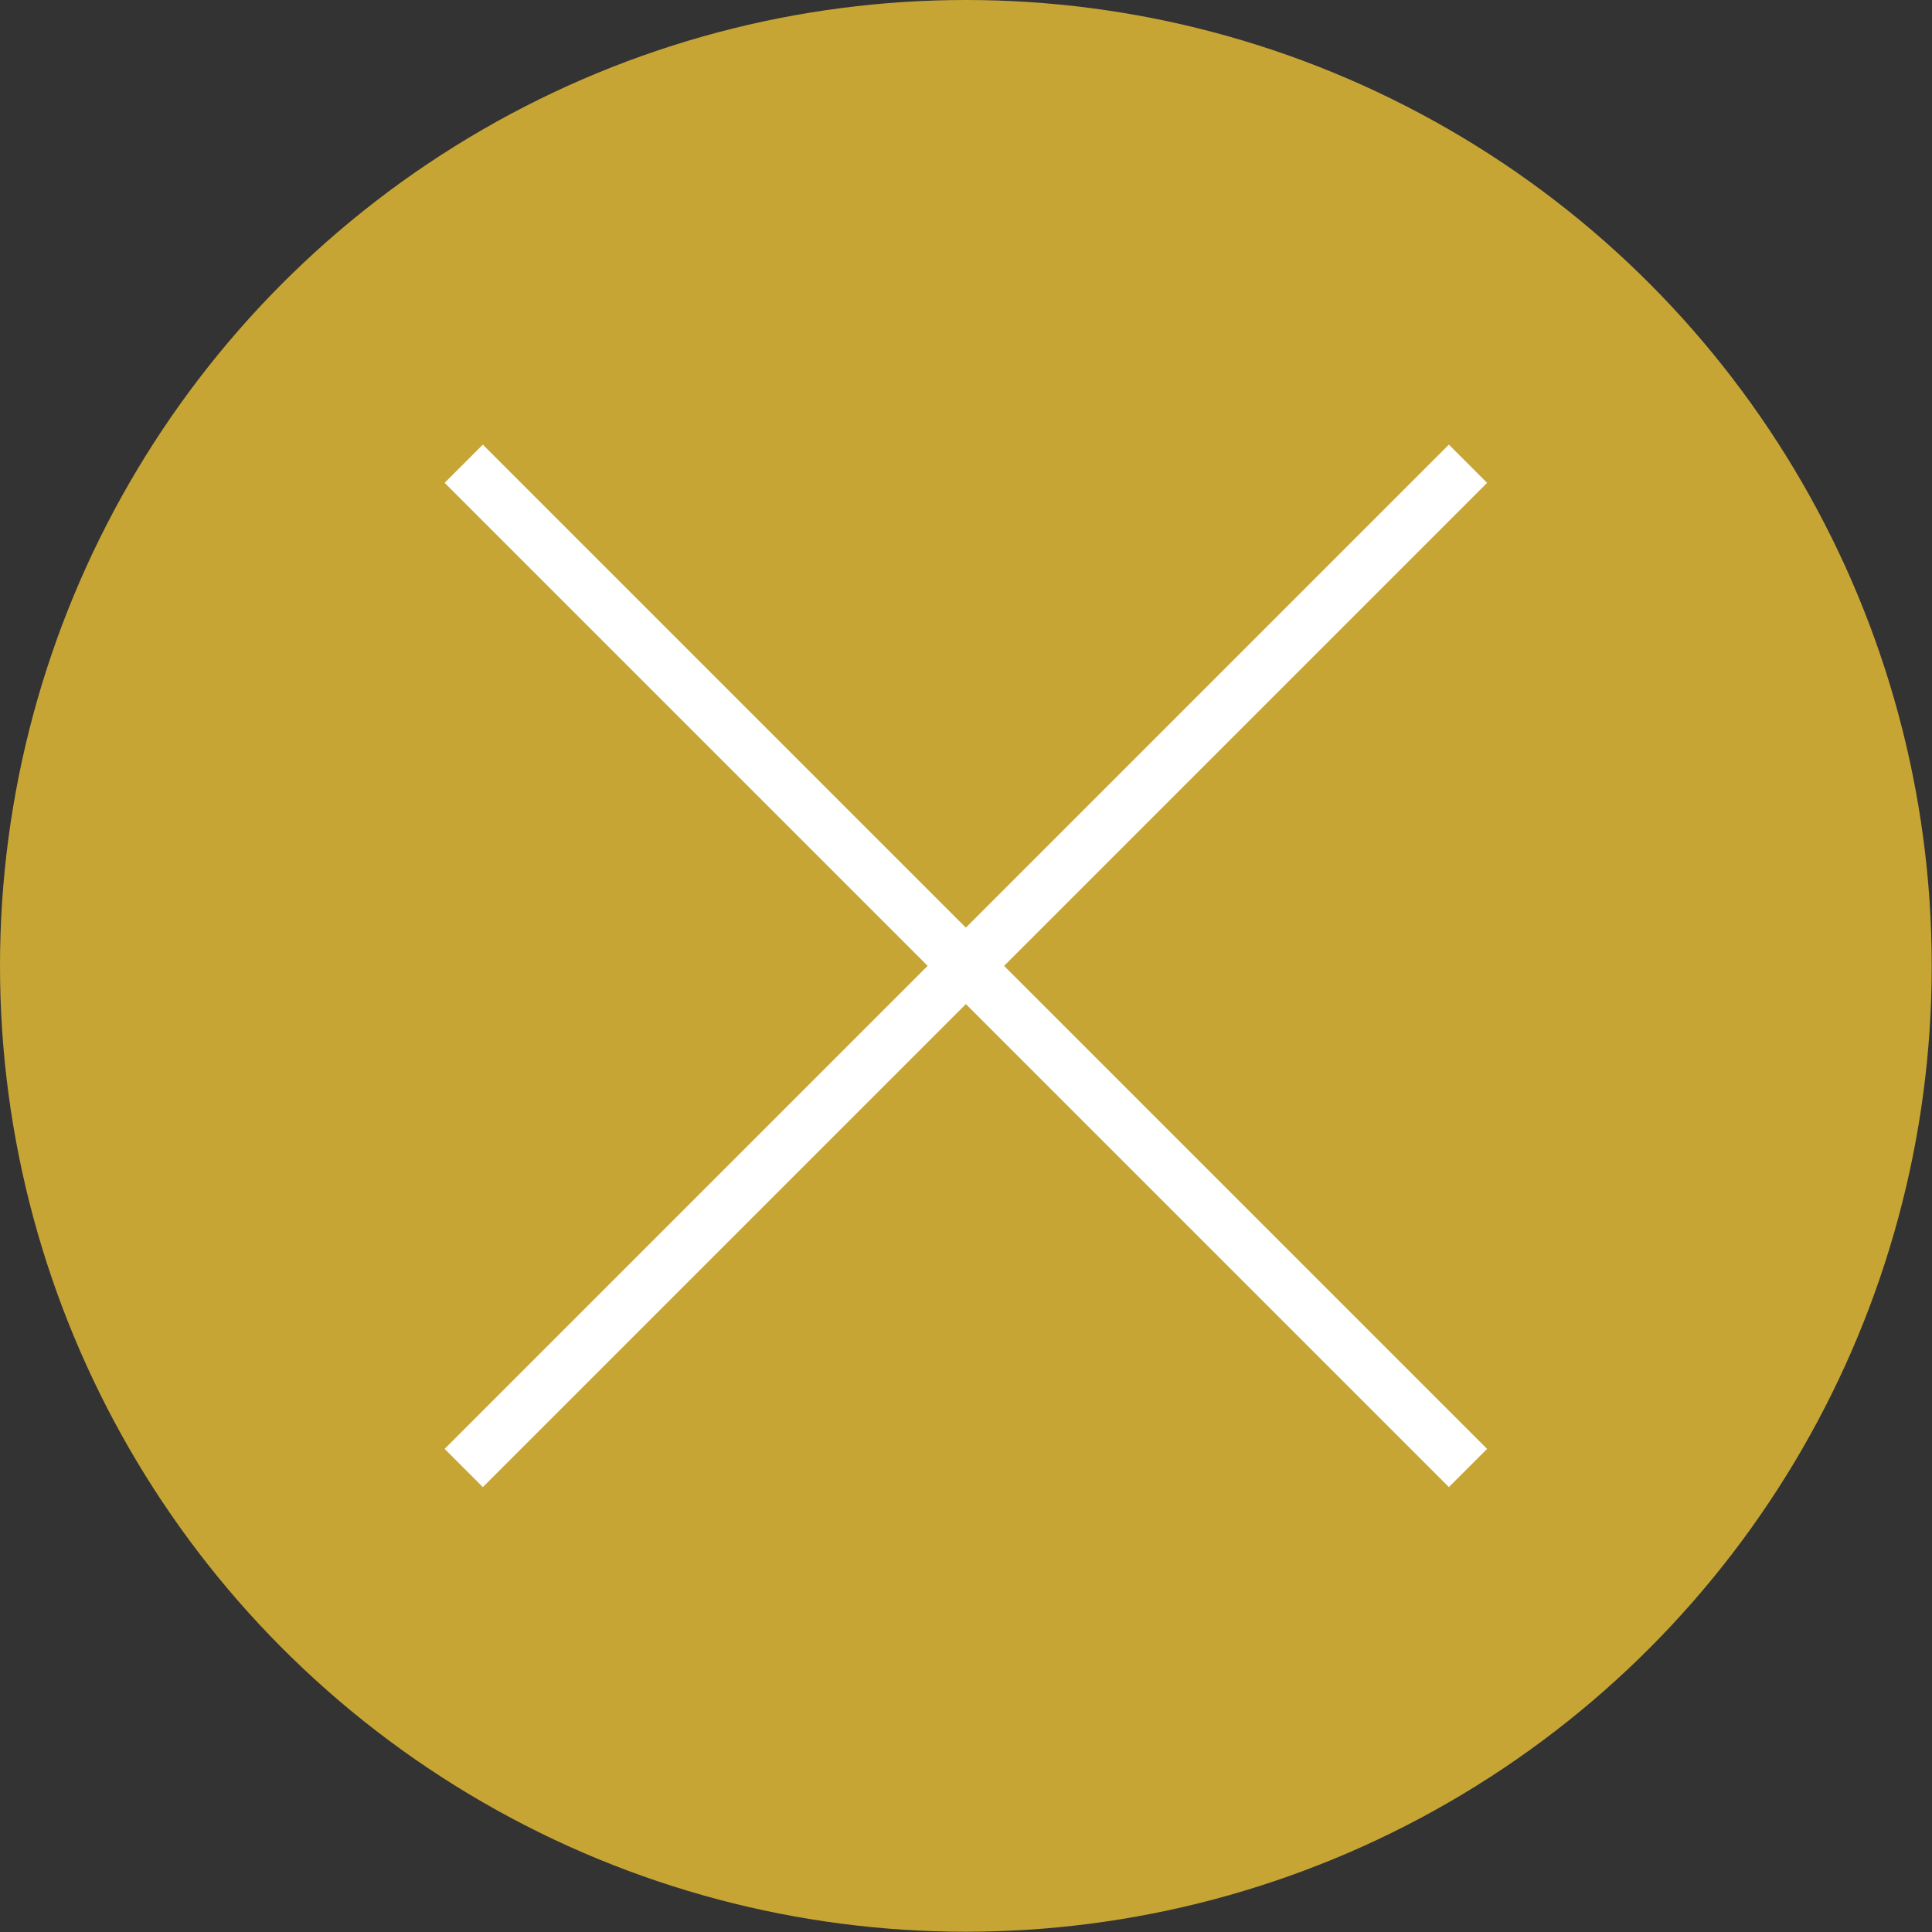 <svg xmlns="http://www.w3.org/2000/svg" viewBox="0 0 71.49 71.49"><rect x="0" y="0" width="71.49" height="71.49" fill="#333333" stroke="none"/><defs><style>.cls-1{fill:#c7a535;}.cls-2{fill:none;stroke:#fff;stroke-miterlimit:10;stroke-width:2px;}</style></defs><title>Mesa de trabajo 22</title><g id="Capa_3" data-name="Capa 3"><circle class="cls-1" cx="35.74" cy="35.74" r="35.74"/><line class="cls-2" x1="54.32" y1="17.16" x2="17.16" y2="54.32"/><line class="cls-2" x1="54.32" y1="54.32" x2="17.16" y2="17.16"/></g></svg>